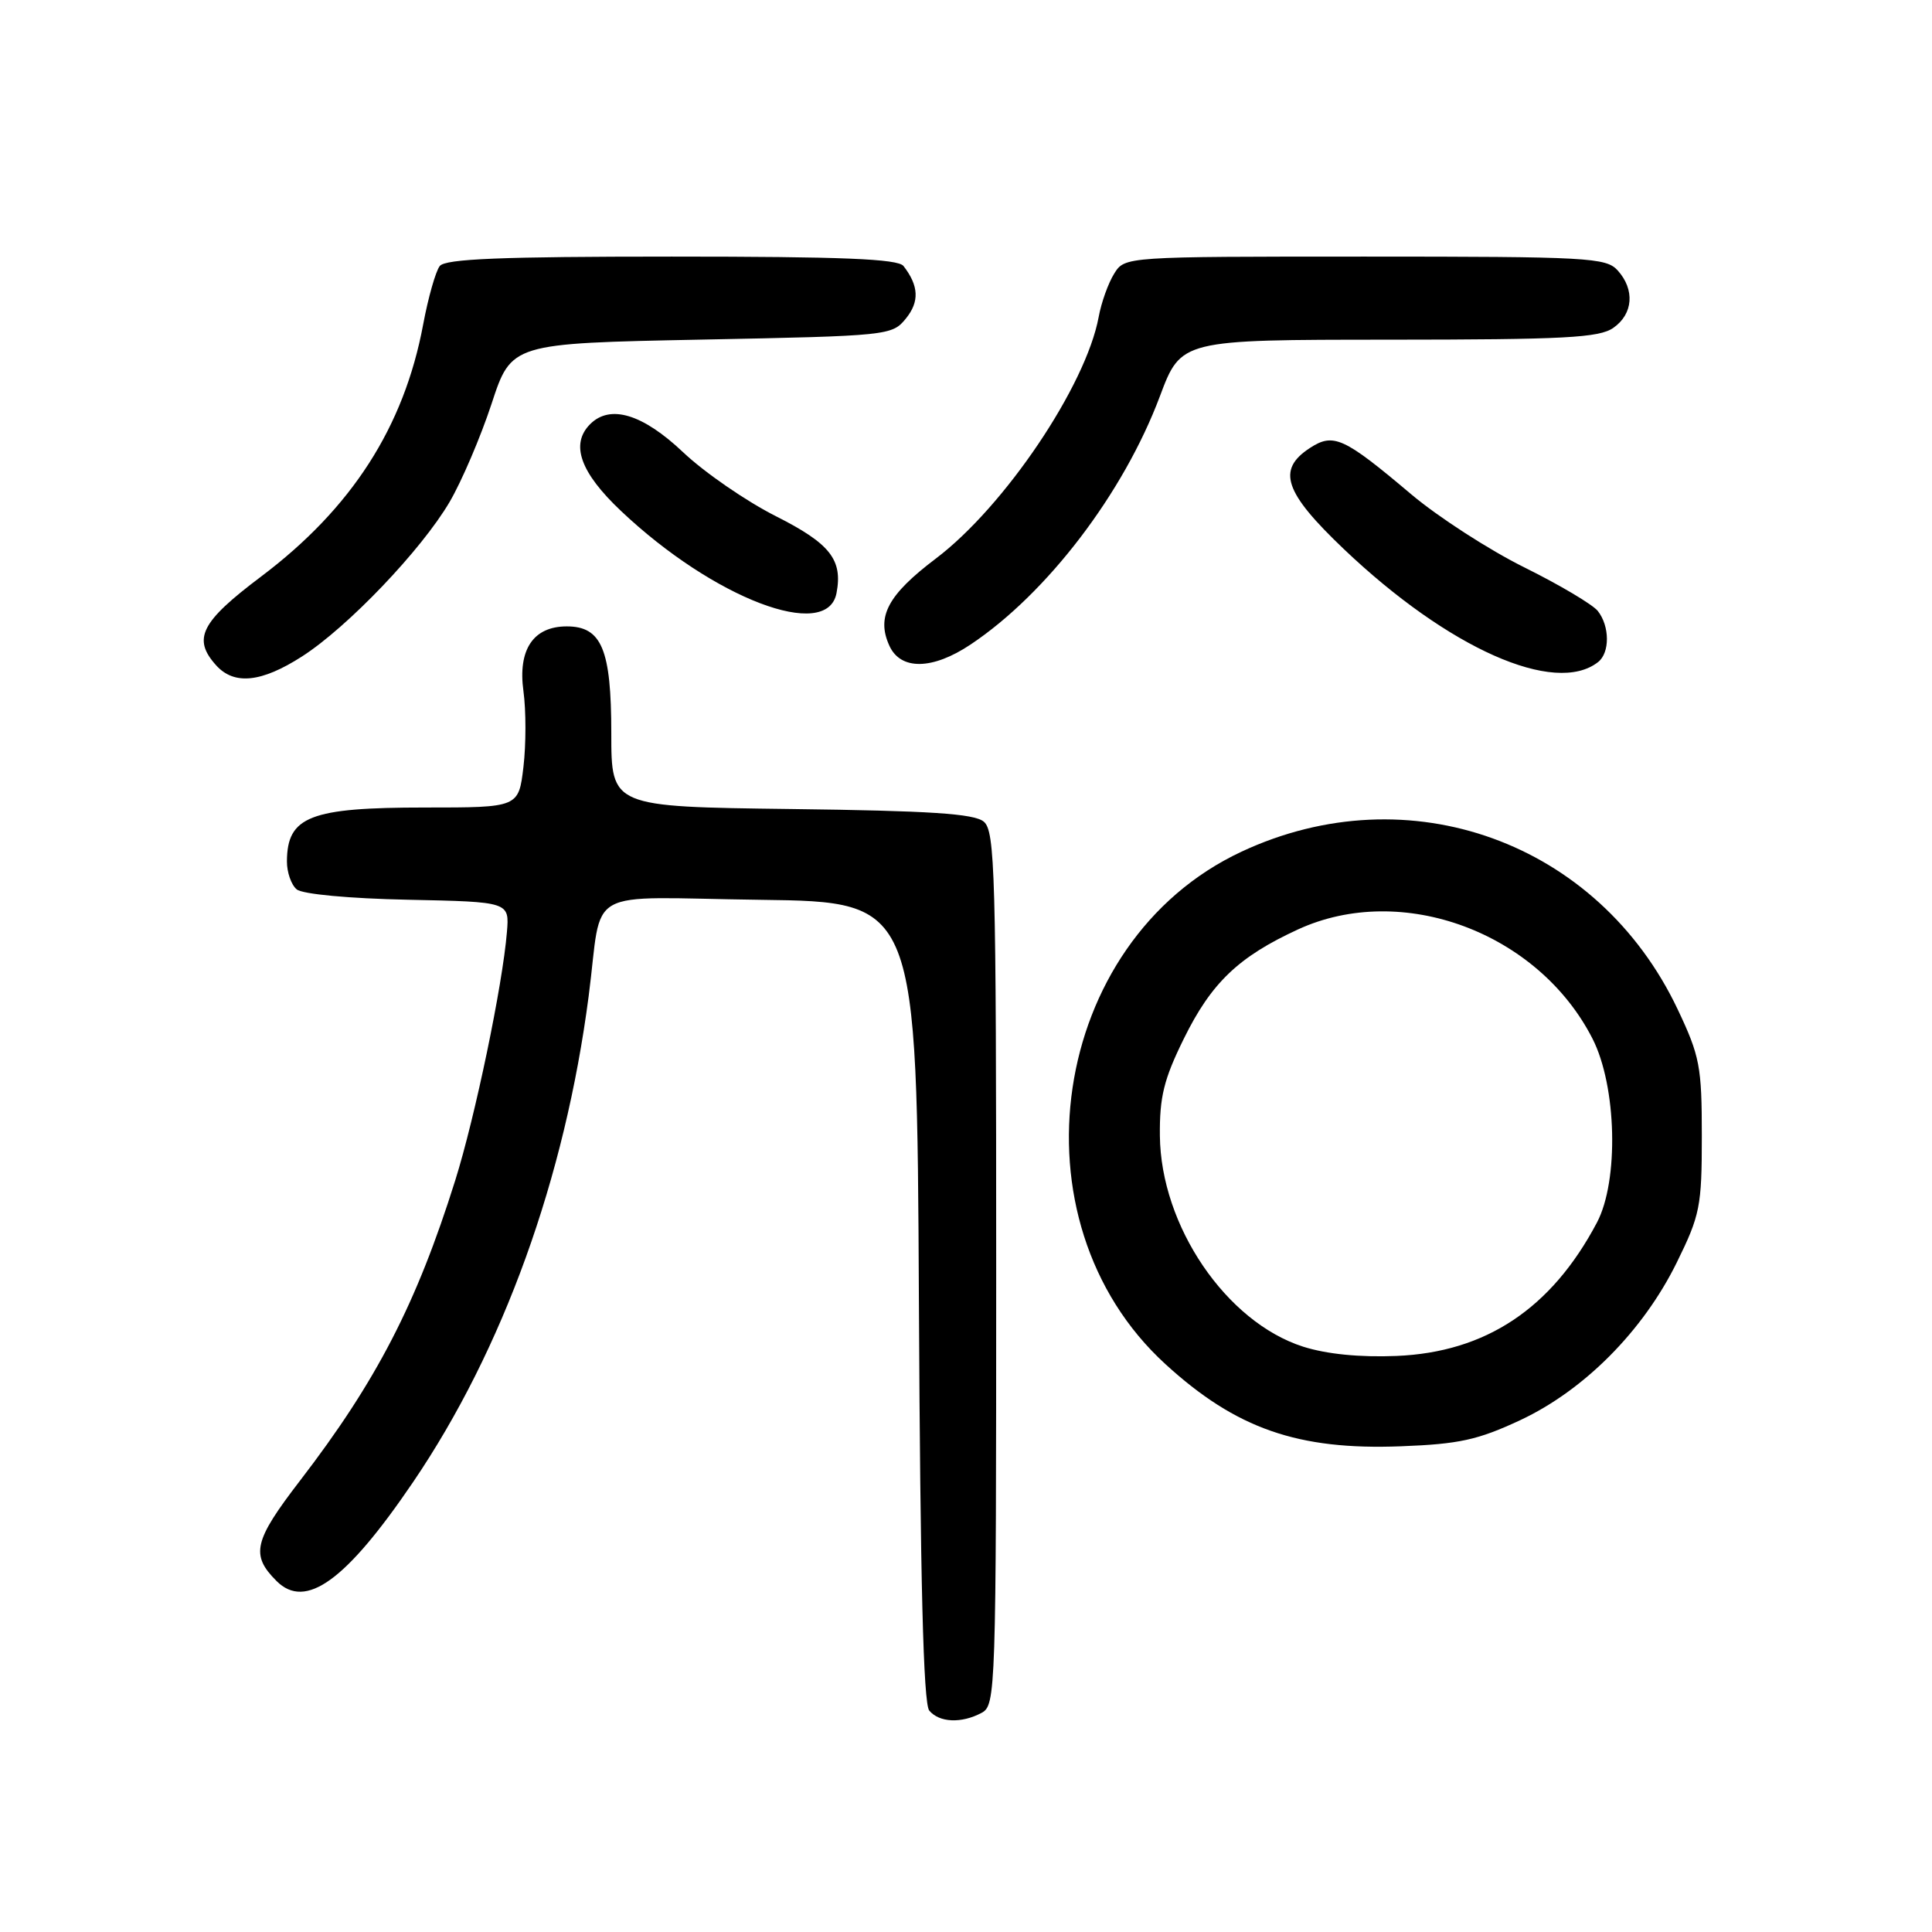 <?xml version="1.0" encoding="UTF-8" standalone="no"?>
<!DOCTYPE svg PUBLIC "-//W3C//DTD SVG 1.1//EN" "http://www.w3.org/Graphics/SVG/1.1/DTD/svg11.dtd" >
<svg xmlns="http://www.w3.org/2000/svg" xmlns:xlink="http://www.w3.org/1999/xlink" version="1.1" viewBox="0 0 256 256">
 <g >
 <path fill="currentColor"
d=" M 130.07 226.96 C 131.94 225.96 132.00 224.25 132.00 168.09 C 132.00 115.54 131.85 110.12 130.35 108.87 C 129.07 107.81 123.24 107.43 104.85 107.20 C 81.00 106.90 81.00 106.90 81.00 97.17 C 81.00 86.04 79.73 83.00 75.10 83.00 C 70.66 83.00 68.60 86.08 69.36 91.59 C 69.71 94.14 69.71 98.64 69.36 101.61 C 68.72 107.00 68.72 107.00 56.30 107.00 C 41.08 107.00 38.05 108.18 38.02 114.13 C 38.01 115.57 38.59 117.25 39.32 117.85 C 40.08 118.48 46.25 119.06 54.06 119.22 C 67.50 119.50 67.50 119.50 67.17 123.50 C 66.60 130.52 62.95 148.05 60.32 156.41 C 55.19 172.76 49.88 183.02 39.75 196.20 C 33.62 204.17 33.18 206.04 36.64 209.49 C 40.49 213.35 45.85 209.47 54.74 196.38 C 66.65 178.84 74.86 156.12 78.00 132.00 C 79.93 117.21 76.89 118.92 100.77 119.23 C 121.50 119.50 121.50 119.50 121.76 172.41 C 121.94 209.45 122.35 225.72 123.13 226.66 C 124.46 228.26 127.40 228.39 130.07 226.96 Z  M 201.46 188.17 C 209.92 184.20 217.71 176.36 222.17 167.31 C 225.27 161.01 225.50 159.86 225.50 150.52 C 225.50 141.32 225.24 139.95 222.30 133.74 C 211.78 111.55 186.68 102.47 164.49 112.86 C 139.08 124.75 133.60 161.73 154.43 180.76 C 163.78 189.31 171.98 192.17 185.64 191.64 C 193.34 191.35 195.83 190.80 201.46 188.17 Z  M 40.01 86.99 C 46.06 83.11 55.84 72.87 59.57 66.52 C 61.18 63.77 63.68 57.92 65.13 53.52 C 67.76 45.50 67.76 45.50 92.97 45.00 C 117.78 44.51 118.21 44.46 120.04 42.20 C 121.85 39.97 121.75 37.87 119.72 35.25 C 118.99 34.30 111.62 34.00 89.00 34.00 C 66.38 34.00 59.01 34.30 58.27 35.25 C 57.73 35.94 56.74 39.42 56.07 43.00 C 53.53 56.59 46.60 67.36 34.58 76.41 C 26.59 82.42 25.47 84.65 28.65 88.17 C 31.04 90.81 34.65 90.43 40.01 86.99 Z  M 211.75 87.73 C 213.33 86.50 213.31 82.98 211.72 80.96 C 211.05 80.11 206.68 77.51 202.00 75.19 C 197.32 72.87 190.57 68.51 187.00 65.50 C 178.02 57.92 176.69 57.32 173.54 59.38 C 169.15 62.26 170.17 65.24 178.08 72.77 C 191.92 85.93 206.04 92.20 211.75 87.73 Z  M 128.61 85.40 C 138.74 78.64 148.88 65.34 153.69 52.51 C 156.50 45.02 156.50 45.02 184.03 45.01 C 207.31 45.00 211.90 44.76 213.78 43.44 C 216.41 41.60 216.65 38.38 214.35 35.83 C 212.81 34.13 210.43 34.00 180.87 34.00 C 149.05 34.00 149.05 34.00 147.64 36.25 C 146.86 37.49 145.93 40.08 145.58 42.00 C 143.89 51.13 133.11 67.12 124.02 74.00 C 117.64 78.82 116.09 81.72 117.85 85.57 C 119.34 88.84 123.57 88.77 128.61 85.40 Z  M 110.84 78.60 C 111.69 74.17 110.00 72.03 102.83 68.41 C 98.90 66.43 93.35 62.61 90.50 59.91 C 85.15 54.85 80.85 53.55 78.20 56.20 C 75.55 58.85 76.87 62.59 82.28 67.70 C 94.55 79.31 109.60 85.05 110.84 78.60 Z  M 172.67 178.44 C 162.46 175.17 153.80 162.42 153.69 150.48 C 153.64 145.35 154.22 143.00 156.85 137.66 C 160.50 130.23 164.11 126.78 172.00 123.15 C 185.76 116.83 203.81 123.52 211.01 137.62 C 214.23 143.92 214.53 156.46 211.60 162.00 C 205.58 173.39 196.88 179.18 185.04 179.67 C 180.19 179.87 175.78 179.43 172.67 178.44 Z "/>
</g>
</svg>
